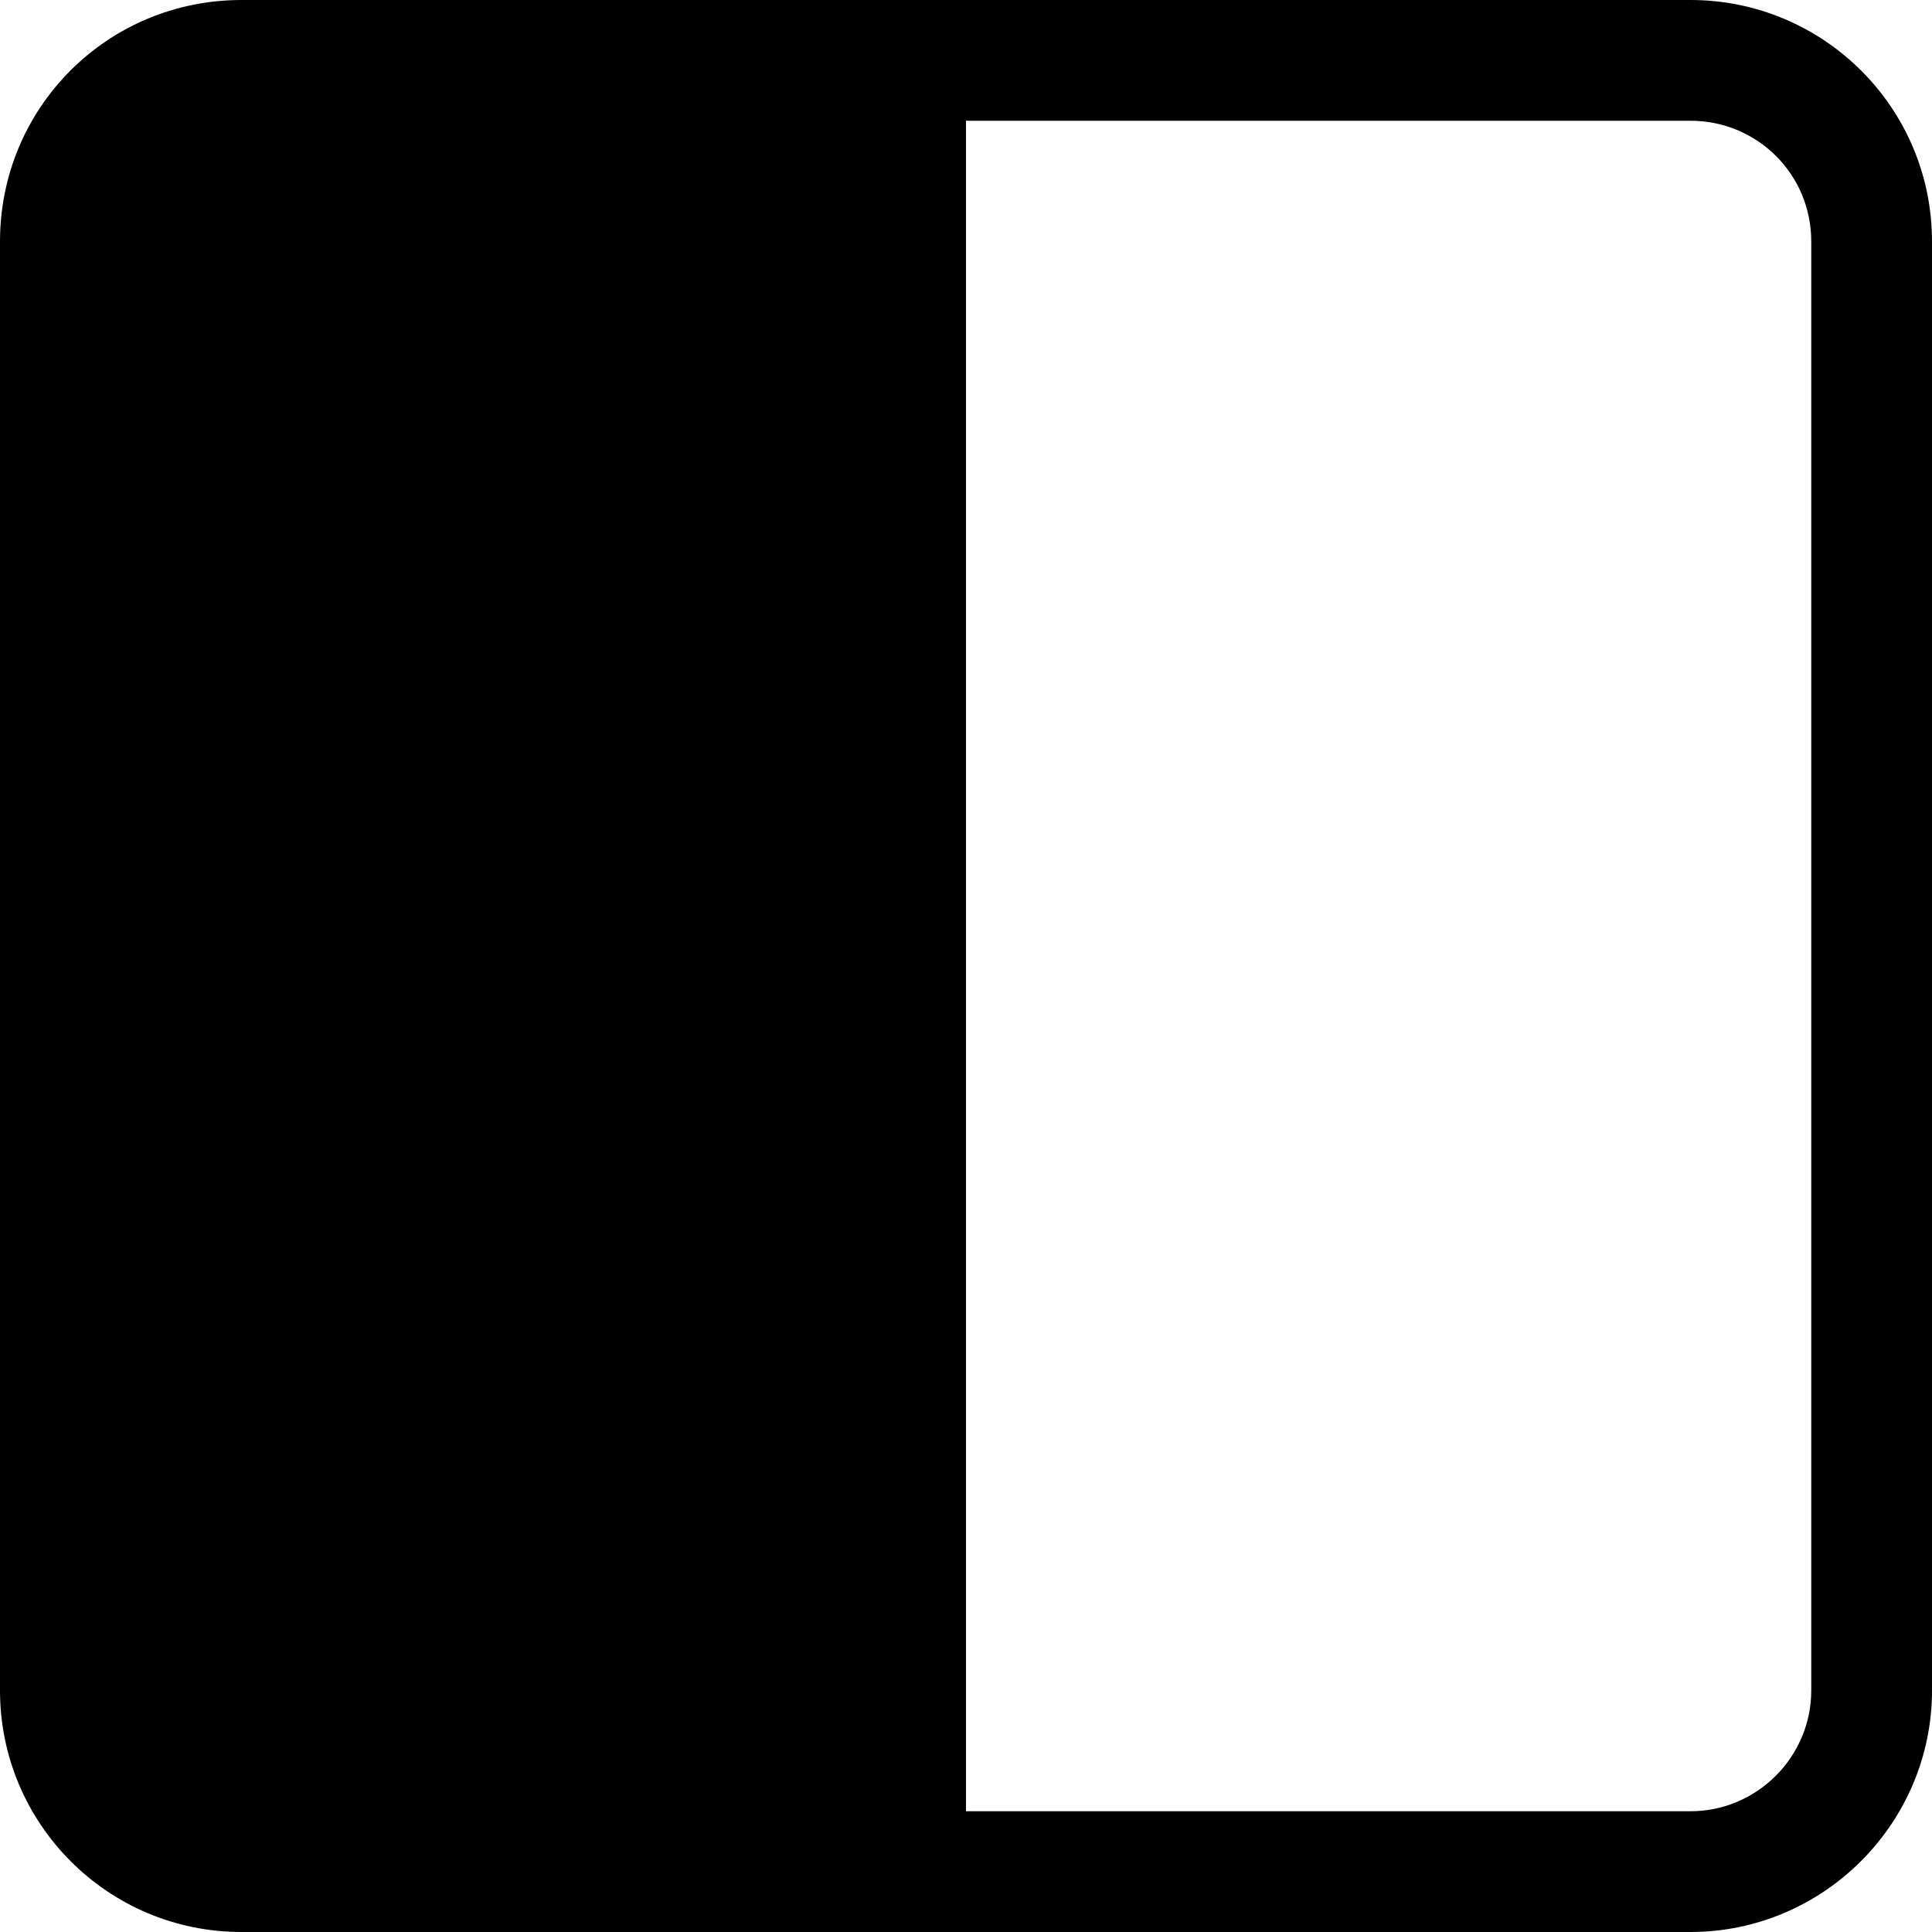 <svg viewBox="0 0 16 16" xmlns="http://www.w3.org/2000/svg"><path d="M8 15V1h6v0c.55 0 1 .44 1 1v12 0c0 .55-.45 1-1 1H8Zm6 1v0c1.1 0 2-.9 2-2V2v0c0-1.11-.9-2-2-2H2v0C.89 0 0 .89 0 2v12 0c0 1.1.89 2 2 2h12Z"/></svg>